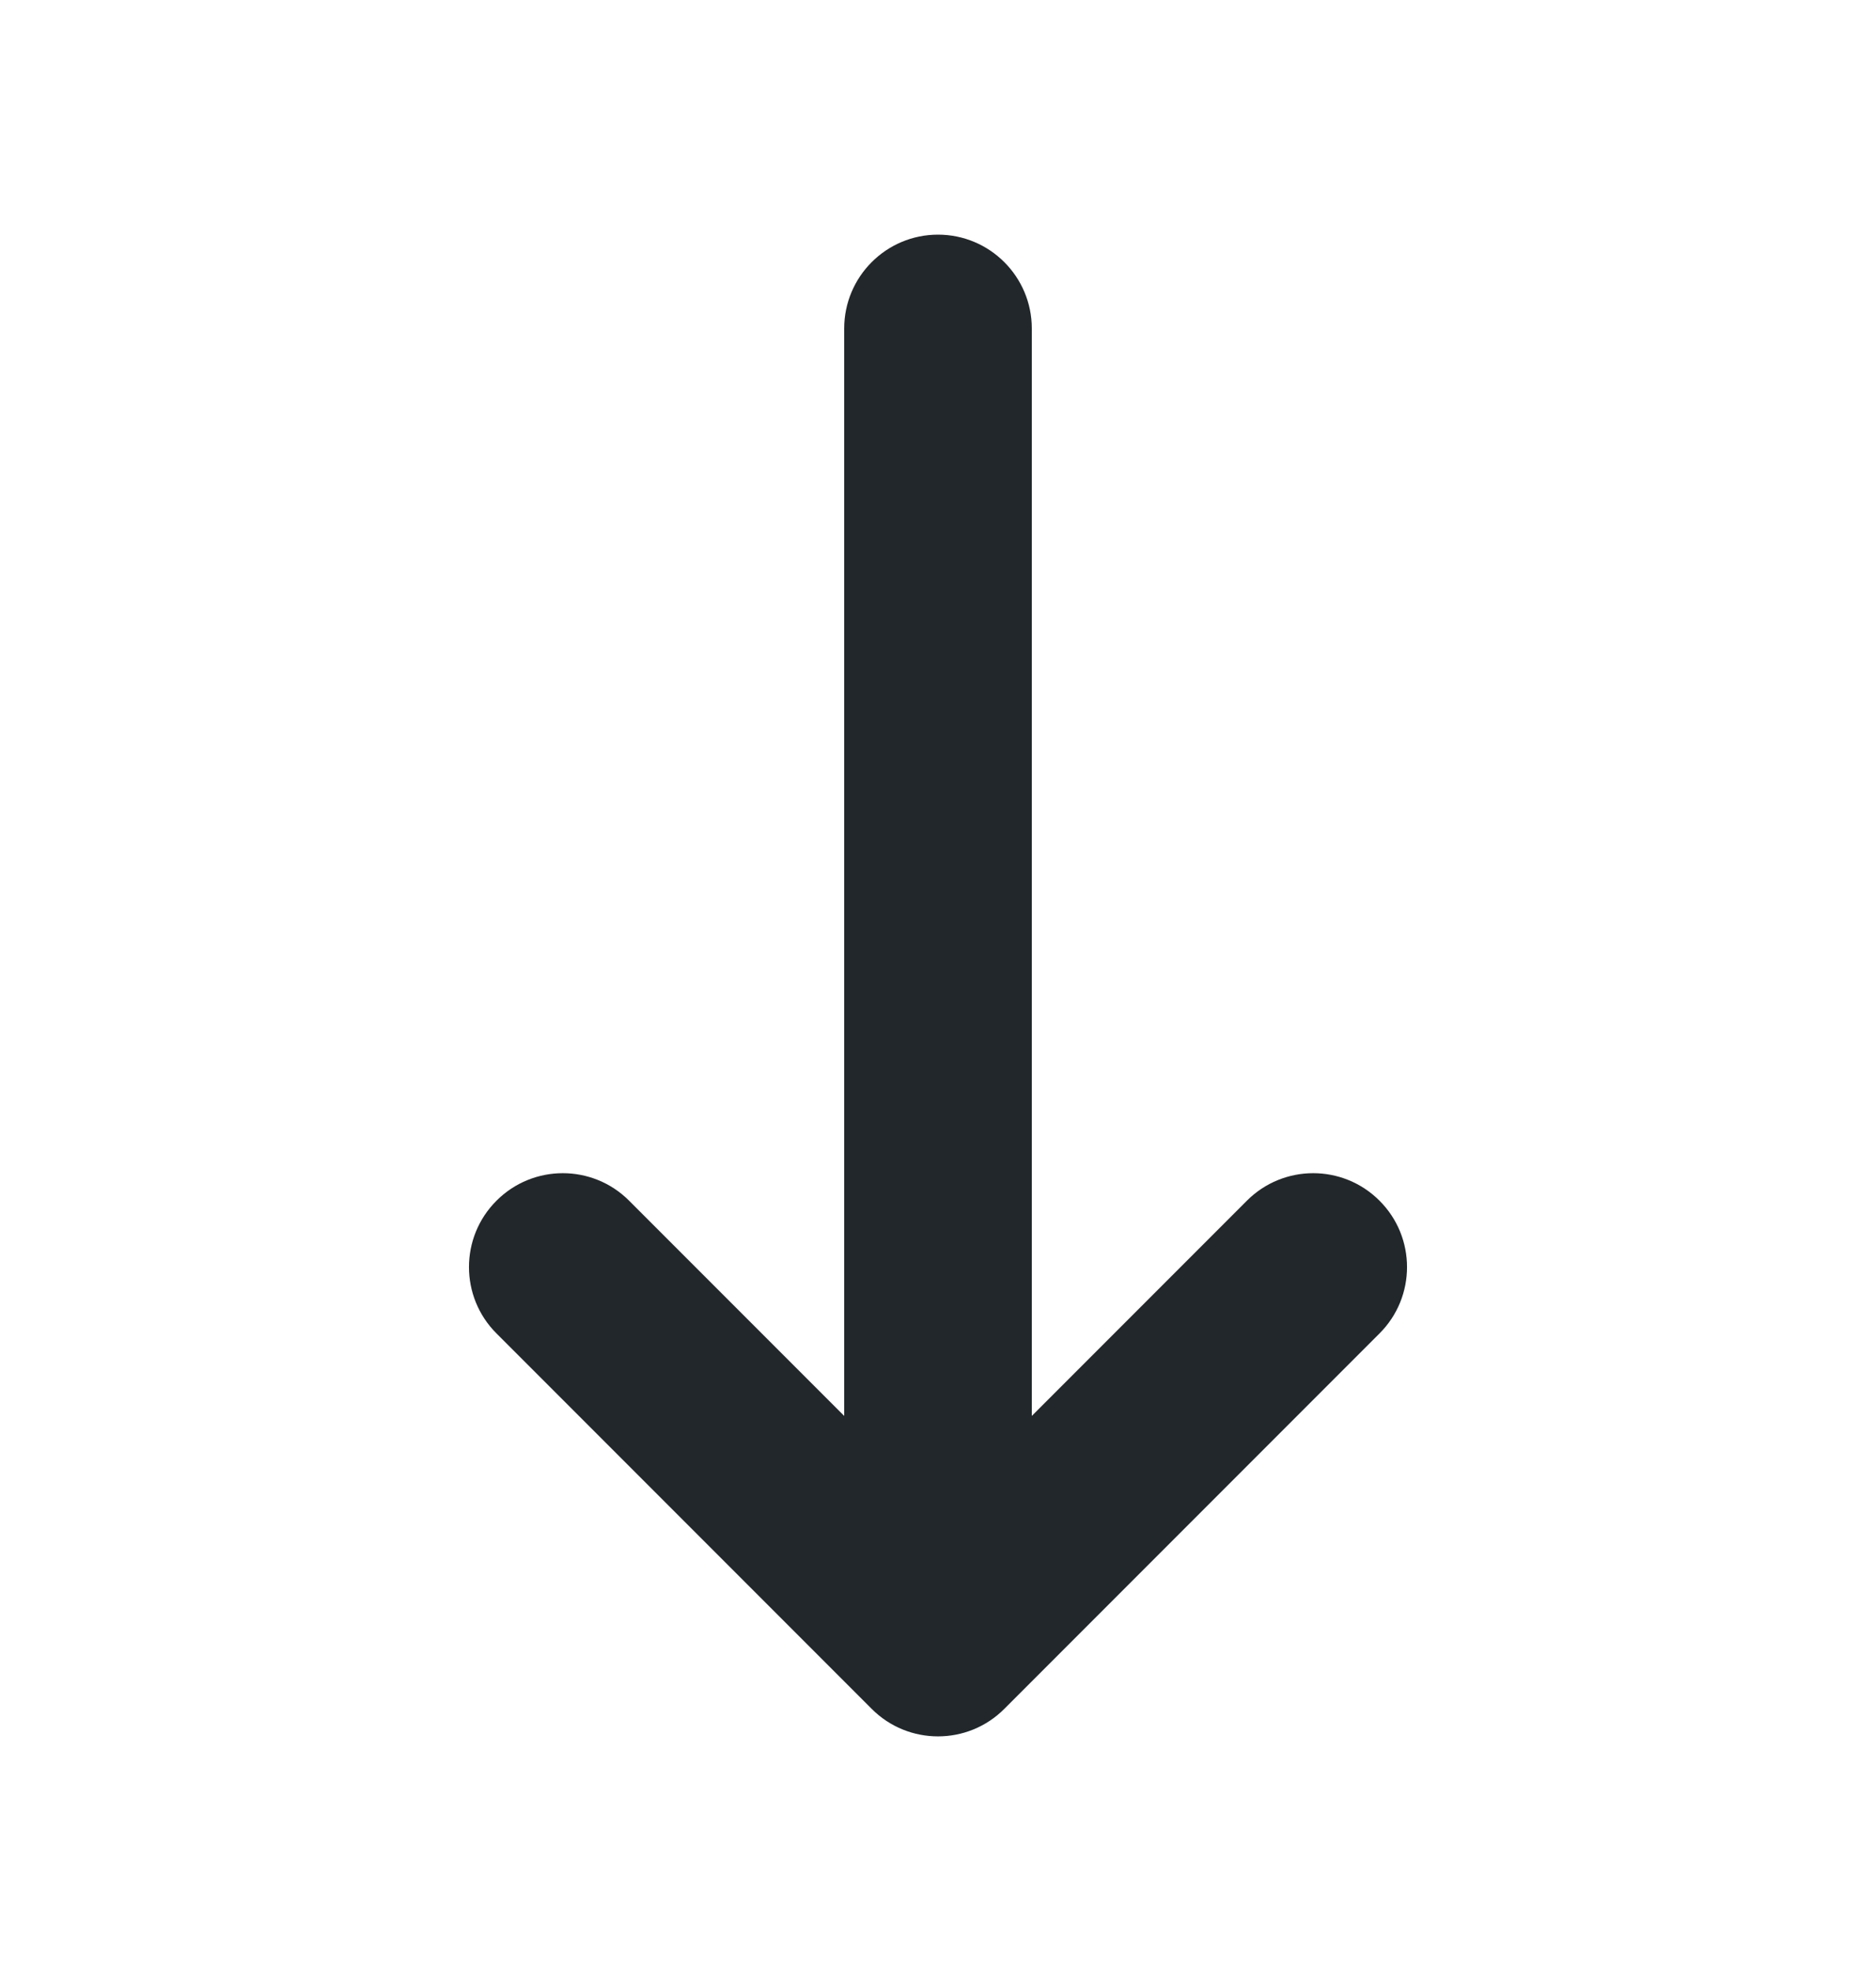 <svg width="20" height="21" viewBox="0 0 20 21" fill="none" xmlns="http://www.w3.org/2000/svg">
<path fill-rule="evenodd" clip-rule="evenodd" d="M14.707 12.793C15.098 13.183 15.098 13.817 14.707 14.207L10.707 18.207C10.317 18.598 9.683 18.598 9.293 18.207L5.293 14.207C4.902 13.817 4.902 13.183 5.293 12.793C5.683 12.402 6.317 12.402 6.707 12.793L9 15.086L9 3.5C9 2.948 9.448 2.5 10 2.5C10.552 2.5 11 2.948 11 3.5L11 15.086L13.293 12.793C13.683 12.402 14.317 12.402 14.707 12.793Z" fill="#21272A"/>
</svg>
